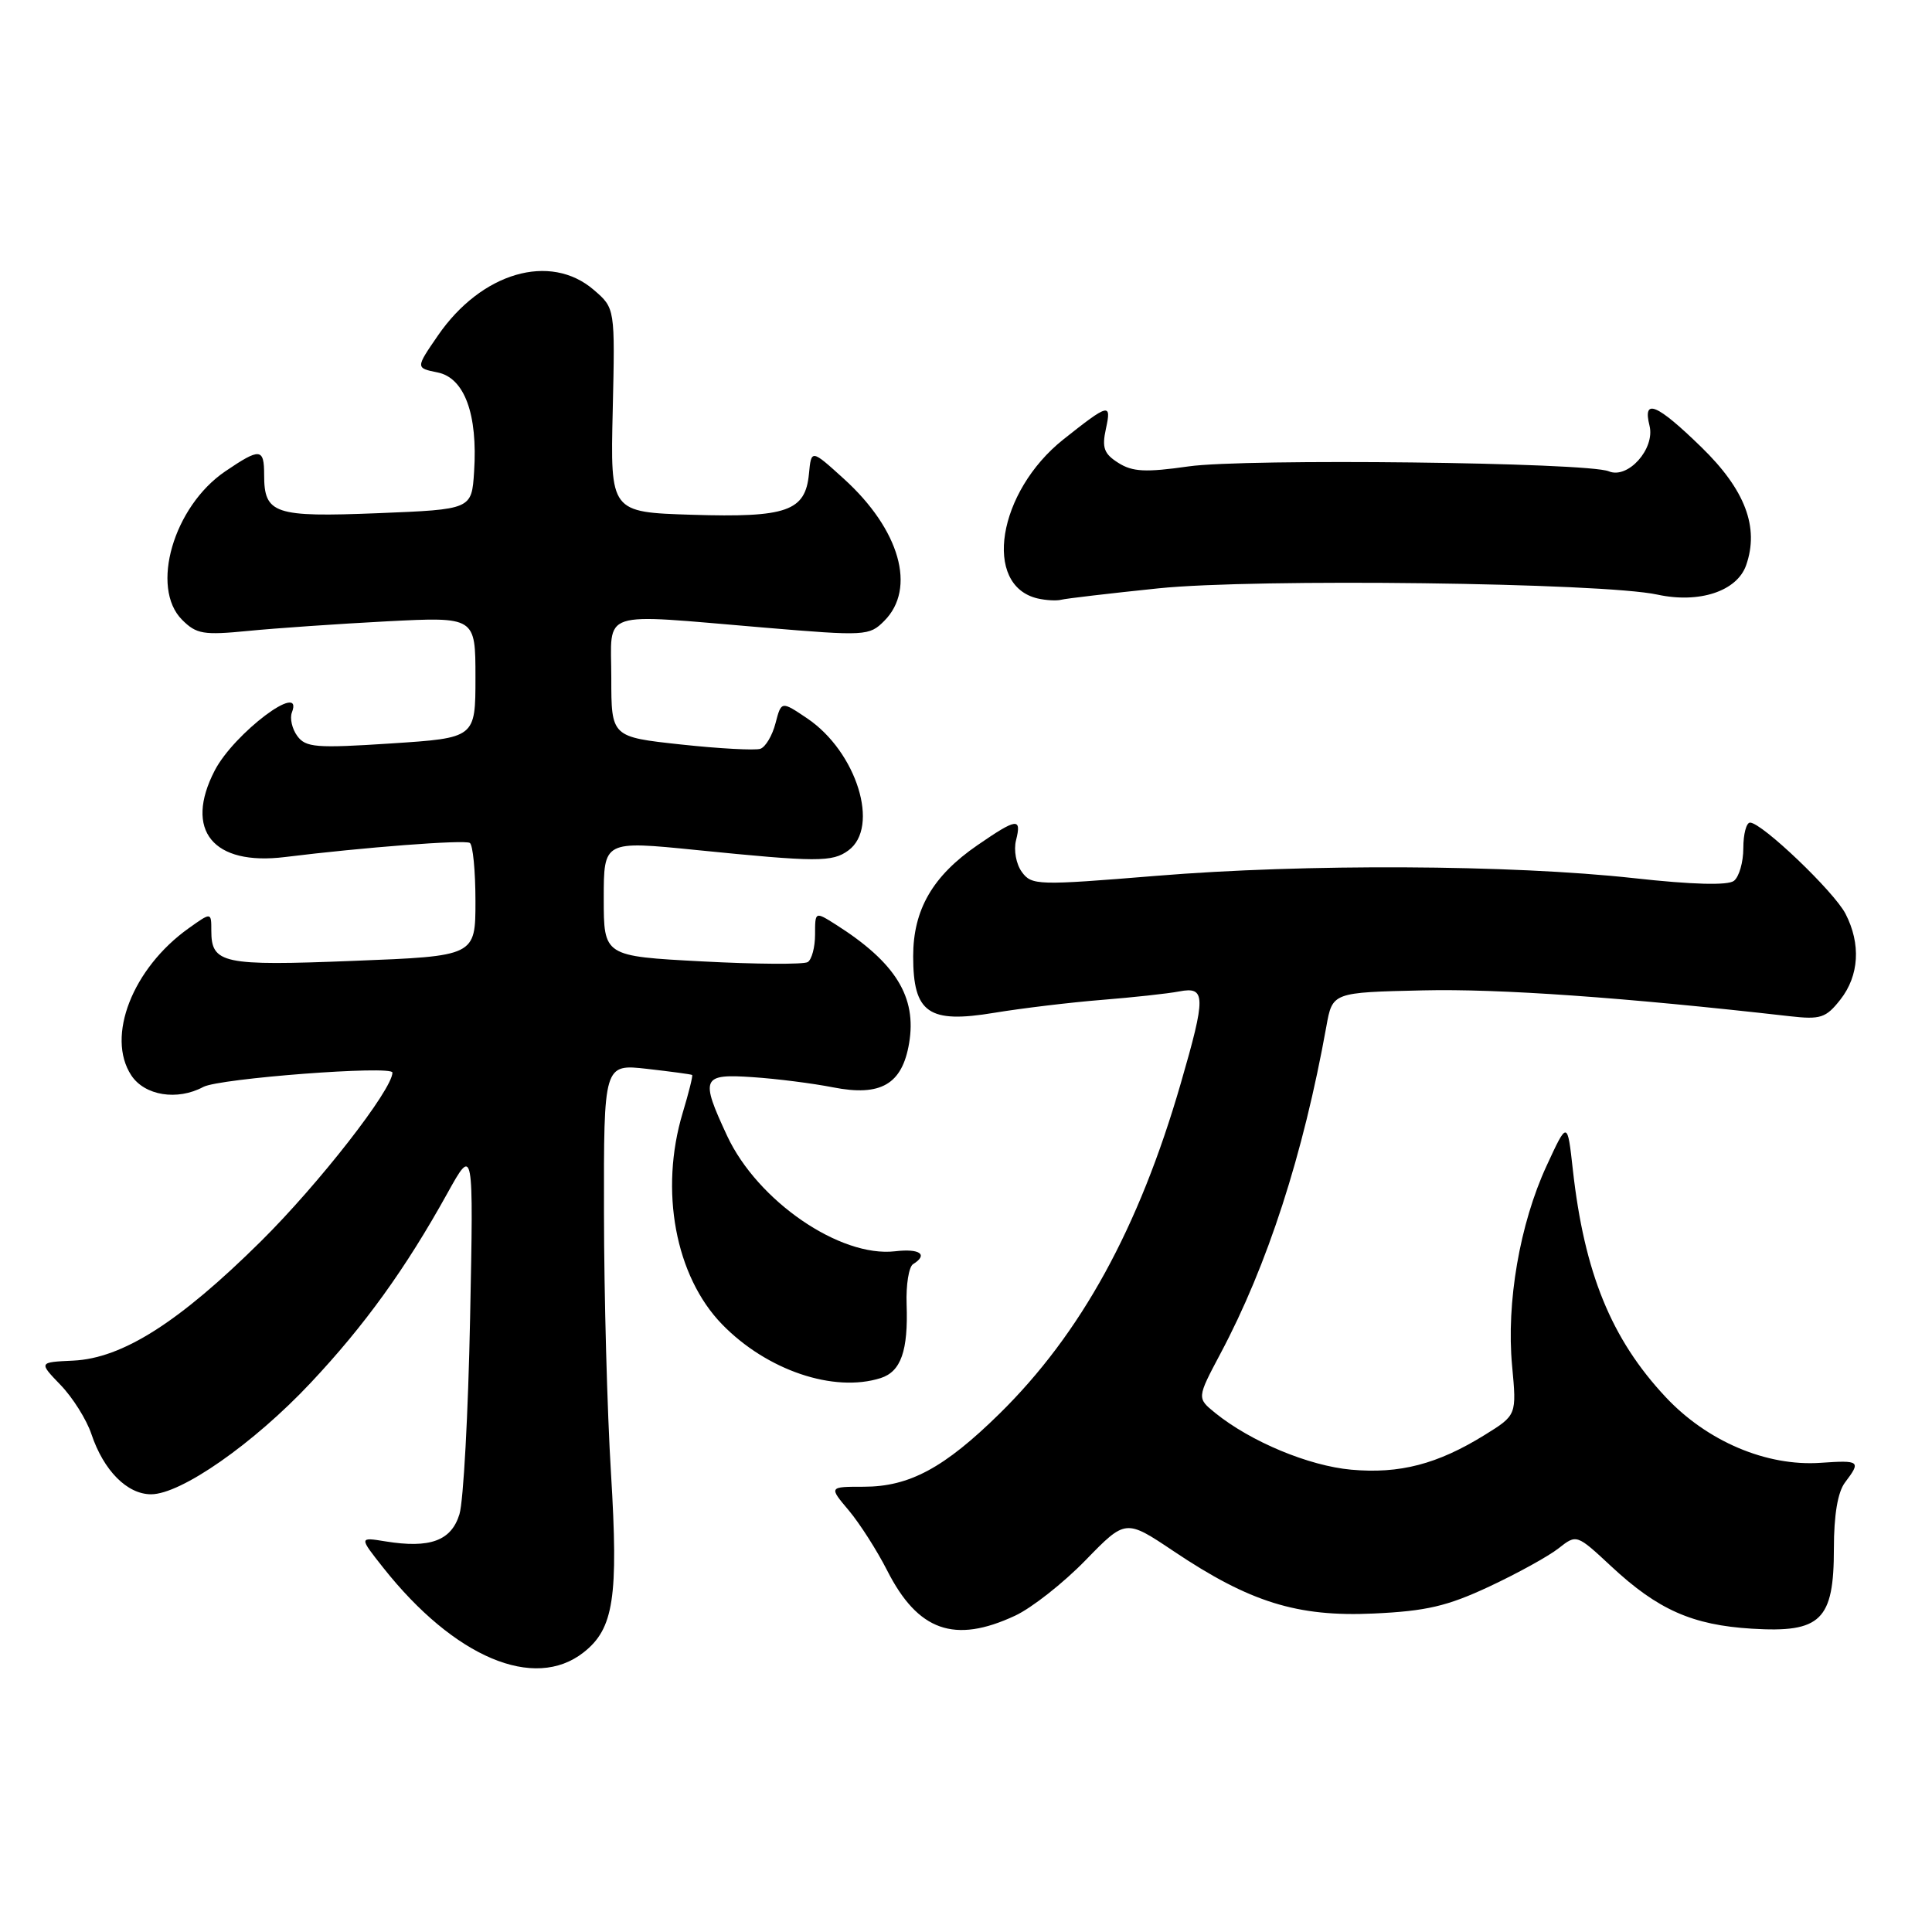 <?xml version="1.0" encoding="UTF-8" standalone="no"?>
<!DOCTYPE svg PUBLIC "-//W3C//DTD SVG 1.1//EN" "http://www.w3.org/Graphics/SVG/1.1/DTD/svg11.dtd" >
<svg xmlns="http://www.w3.org/2000/svg" xmlns:xlink="http://www.w3.org/1999/xlink" version="1.1" viewBox="0 0 256 256">
 <g >
 <path fill="currentColor"
d=" M 77.33 218.95 C 81.33 215.81 81.96 211.68 80.96 195.22 C 80.46 187.12 80.04 171.61 80.03 160.74 C 80.00 140.98 80.00 140.98 85.75 141.63 C 88.91 141.99 91.60 142.35 91.71 142.44 C 91.83 142.52 91.27 144.78 90.46 147.46 C 87.37 157.74 89.48 169.09 95.67 175.47 C 101.59 181.57 110.48 184.58 116.70 182.60 C 119.38 181.74 120.35 178.99 120.13 172.82 C 120.04 170.24 120.43 167.86 120.98 167.51 C 123.04 166.24 121.90 165.41 118.61 165.80 C 111.31 166.65 100.37 159.13 96.35 150.51 C 92.76 142.80 92.99 142.27 99.75 142.73 C 102.91 142.94 107.70 143.55 110.39 144.08 C 116.71 145.32 119.54 143.68 120.46 138.24 C 121.50 132.11 118.68 127.54 110.75 122.51 C 108.00 120.77 108.00 120.77 108.00 123.83 C 108.00 125.51 107.56 127.15 107.03 127.48 C 106.50 127.81 100.20 127.77 93.03 127.39 C 80.00 126.70 80.00 126.70 80.00 119.05 C 80.00 111.40 80.00 111.40 92.25 112.63 C 108.26 114.24 110.28 114.25 112.41 112.69 C 116.63 109.61 113.51 99.61 106.96 95.19 C 103.53 92.88 103.53 92.88 102.76 95.83 C 102.34 97.46 101.44 98.98 100.75 99.22 C 100.06 99.45 95.34 99.20 90.25 98.65 C 81.00 97.65 81.00 97.65 81.00 89.82 C 81.00 80.65 79.03 81.30 101.26 83.16 C 114.68 84.29 115.19 84.26 117.16 82.28 C 121.46 77.99 119.24 70.17 111.81 63.44 C 107.50 59.53 107.50 59.53 107.19 62.79 C 106.71 67.74 104.26 68.60 91.69 68.21 C 80.87 67.87 80.87 67.87 81.19 54.36 C 81.50 40.84 81.50 40.84 78.69 38.42 C 72.91 33.43 63.78 36.09 58.02 44.47 C 55.07 48.76 55.07 48.76 57.98 49.35 C 61.54 50.06 63.32 54.88 62.82 62.50 C 62.50 67.50 62.50 67.50 50.07 68.00 C 36.34 68.55 35.00 68.10 35.00 62.93 C 35.00 59.37 34.47 59.32 29.84 62.46 C 22.99 67.12 19.87 77.87 24.13 82.13 C 26.03 84.03 26.96 84.18 32.88 83.60 C 36.52 83.24 44.79 82.67 51.25 82.33 C 63.00 81.73 63.00 81.73 63.00 89.75 C 63.00 97.78 63.00 97.78 51.82 98.51 C 41.89 99.16 40.51 99.05 39.39 97.52 C 38.70 96.58 38.38 95.17 38.68 94.40 C 40.31 90.16 31.01 97.16 28.45 102.10 C 24.36 110.01 28.21 114.75 37.78 113.56 C 48.13 112.28 61.49 111.25 62.25 111.69 C 62.66 111.93 63.00 115.40 63.00 119.40 C 63.00 126.69 63.00 126.69 46.83 127.32 C 29.49 128.01 28.00 127.69 28.00 123.31 C 28.00 120.86 28.00 120.86 25.00 123.00 C 17.57 128.29 14.03 137.35 17.39 142.48 C 19.16 145.18 23.49 145.88 26.95 144.02 C 29.08 142.89 52.00 141.14 52.00 142.12 C 52.00 144.37 42.26 156.87 34.55 164.50 C 23.71 175.23 16.22 179.98 9.70 180.29 C 5.12 180.50 5.12 180.50 8.03 183.52 C 9.63 185.18 11.47 188.10 12.11 190.02 C 13.73 194.86 16.85 198.00 20.02 198.00 C 23.98 198.00 33.61 191.28 41.16 183.24 C 48.34 175.60 53.73 168.12 59.26 158.15 C 62.75 151.86 62.75 151.86 62.29 174.68 C 62.04 187.23 61.41 198.91 60.88 200.64 C 59.80 204.16 56.98 205.20 51.07 204.24 C 47.57 203.67 47.57 203.67 50.79 207.74 C 60.20 219.62 70.79 224.10 77.33 218.95 Z  M 134.50 214.09 C 136.70 213.07 140.90 209.76 143.83 206.75 C 149.15 201.28 149.15 201.28 155.51 205.54 C 165.59 212.30 171.89 214.27 182.02 213.80 C 188.98 213.48 191.77 212.83 197.33 210.23 C 201.07 208.48 205.20 206.20 206.52 205.16 C 208.91 203.28 208.91 203.28 213.49 207.54 C 219.67 213.30 224.25 215.33 232.14 215.81 C 241.29 216.37 243.00 214.69 243.00 205.19 C 243.00 200.75 243.51 197.71 244.47 196.44 C 246.62 193.60 246.46 193.47 241.25 193.83 C 234.07 194.33 226.19 190.98 220.70 185.11 C 213.50 177.42 209.93 168.65 208.41 155.00 C 207.69 148.50 207.69 148.50 204.92 154.50 C 201.38 162.17 199.58 172.60 200.36 180.96 C 200.97 187.51 200.97 187.51 196.73 190.14 C 190.48 194.01 185.46 195.32 179.04 194.74 C 173.40 194.23 165.72 191.02 161.03 187.23 C 158.59 185.25 158.59 185.25 161.71 179.37 C 167.95 167.65 172.69 152.99 175.75 136.00 C 176.56 131.50 176.56 131.50 188.53 131.23 C 198.62 130.99 215.19 132.16 237.11 134.65 C 241.24 135.12 241.94 134.89 243.86 132.45 C 246.35 129.28 246.60 125.07 244.54 121.08 C 243.02 118.14 233.45 109.00 231.89 109.00 C 231.40 109.00 231.00 110.52 231.00 112.38 C 231.00 114.24 230.44 116.19 229.75 116.72 C 228.94 117.34 224.26 117.22 216.50 116.36 C 200.21 114.57 172.94 114.43 153.13 116.06 C 137.48 117.34 136.70 117.32 135.40 115.54 C 134.64 114.50 134.30 112.64 134.63 111.34 C 135.39 108.31 134.75 108.39 129.52 111.99 C 123.58 116.07 121.00 120.54 121.00 126.71 C 121.00 134.24 123.03 135.65 131.75 134.20 C 135.46 133.59 141.88 132.82 146.00 132.49 C 150.12 132.16 154.74 131.66 156.25 131.37 C 159.79 130.69 159.81 131.99 156.45 143.58 C 150.89 162.77 143.24 176.70 132.43 187.33 C 125.12 194.51 120.49 197.00 114.45 197.00 C 109.82 197.00 109.82 197.00 112.47 200.14 C 113.92 201.87 116.20 205.44 117.54 208.07 C 121.62 216.12 126.46 217.84 134.50 214.09 Z  M 153.48 77.96 C 166.34 76.63 212.37 77.21 219.62 78.79 C 225.17 79.99 230.16 78.34 231.37 74.90 C 233.13 69.87 231.25 64.90 225.44 59.25 C 219.51 53.48 217.64 52.71 218.57 56.41 C 219.33 59.46 215.71 63.52 213.17 62.45 C 210.34 61.26 164.97 60.73 157.50 61.80 C 151.80 62.61 150.07 62.53 148.18 61.33 C 146.28 60.13 145.99 59.33 146.54 56.81 C 147.30 53.35 146.92 53.45 140.91 58.22 C 132.18 65.16 130.17 77.59 137.50 79.30 C 138.60 79.55 140.00 79.63 140.61 79.47 C 141.22 79.31 147.01 78.63 153.48 77.96 Z "/>
</g>
</svg>